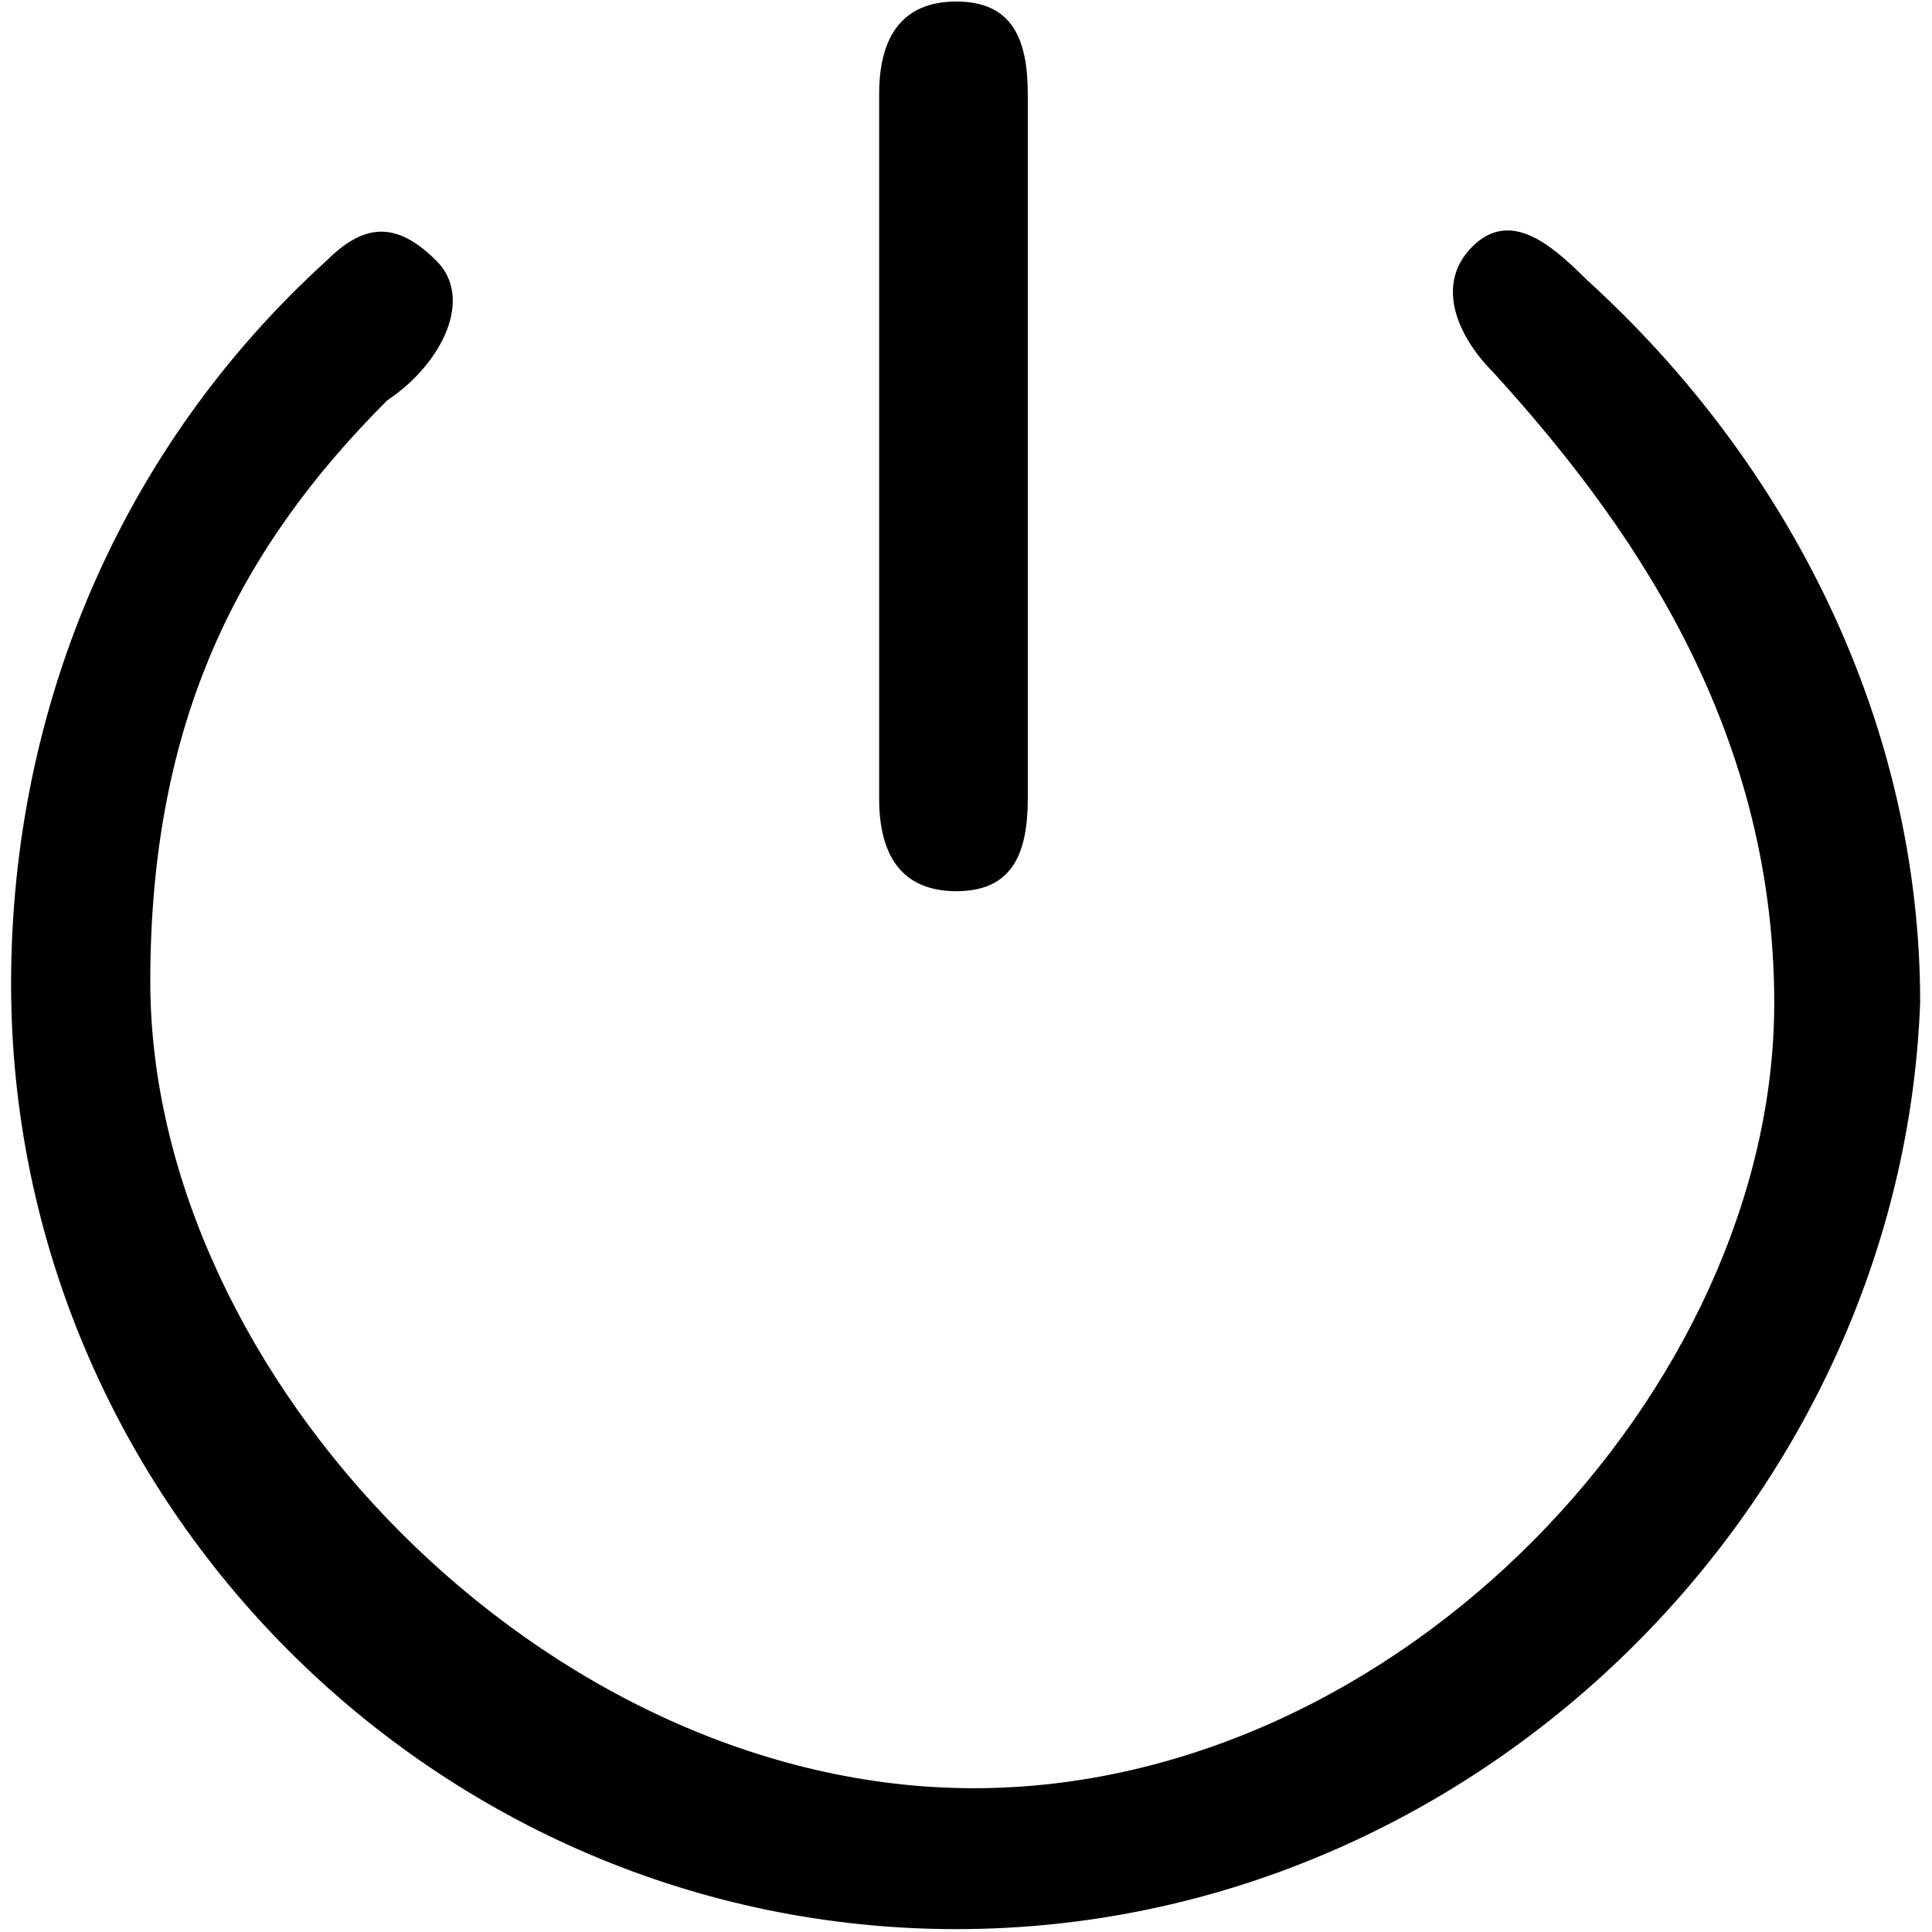 <?xml version="1.0" encoding="utf-8"?>
<!-- Generator: Adobe Illustrator 16.0.0, SVG Export Plug-In . SVG Version: 6.00 Build 0)  -->
<!DOCTYPE svg PUBLIC "-//W3C//DTD SVG 1.1//EN" "http://www.w3.org/Graphics/SVG/1.1/DTD/svg11.dtd">
<svg version="1.1" id="图层_1" xmlns="http://www.w3.org/2000/svg" xmlns:xlink="http://www.w3.org/1999/xlink" x="0px" y="0px"
	 width="1000px" height="1000px" viewBox="0 0 1000 1000" enable-background="new 0 0 1000 1000" xml:space="preserve">
<path d="M495.01,998.511c-268.618,0-489.266-220.647-489.266-489.268c0-143.901,57.561-278.208,163.087-374.143
	c19.187-19.187,36.001-21.269,57.157,0c19.187,19.187,3.187,52.967-25.593,72.154c-76.75,76.75-122.603,165.841-122.603,300.744
	c0,204.579,204.309,417.579,426.219,417.579c220.646,0,414.334-207.001,414.334-406.335c0-145.647-77.378-251.704-145.308-326.395
	c-19.187-19.187-30.187-45.967-11-65.154c19.187-19.187,39.961-2.187,59.148,17c105.533,95.934,172.686,230.244,172.686,374.148
	C984.278,777.857,763.625,998.511,495.01,998.511L495.01,998.511z M495.01,461.279L495.01,461.279
	c-28.78,0-39.967-19.188-39.967-47.968V48.761c0-28.777,11.187-47.967,39.967-47.967l0,0c28.78,0,36.968,19.187,36.968,47.967
	v364.551C531.978,442.089,523.79,461.279,495.01,461.279z"/>
</svg>
